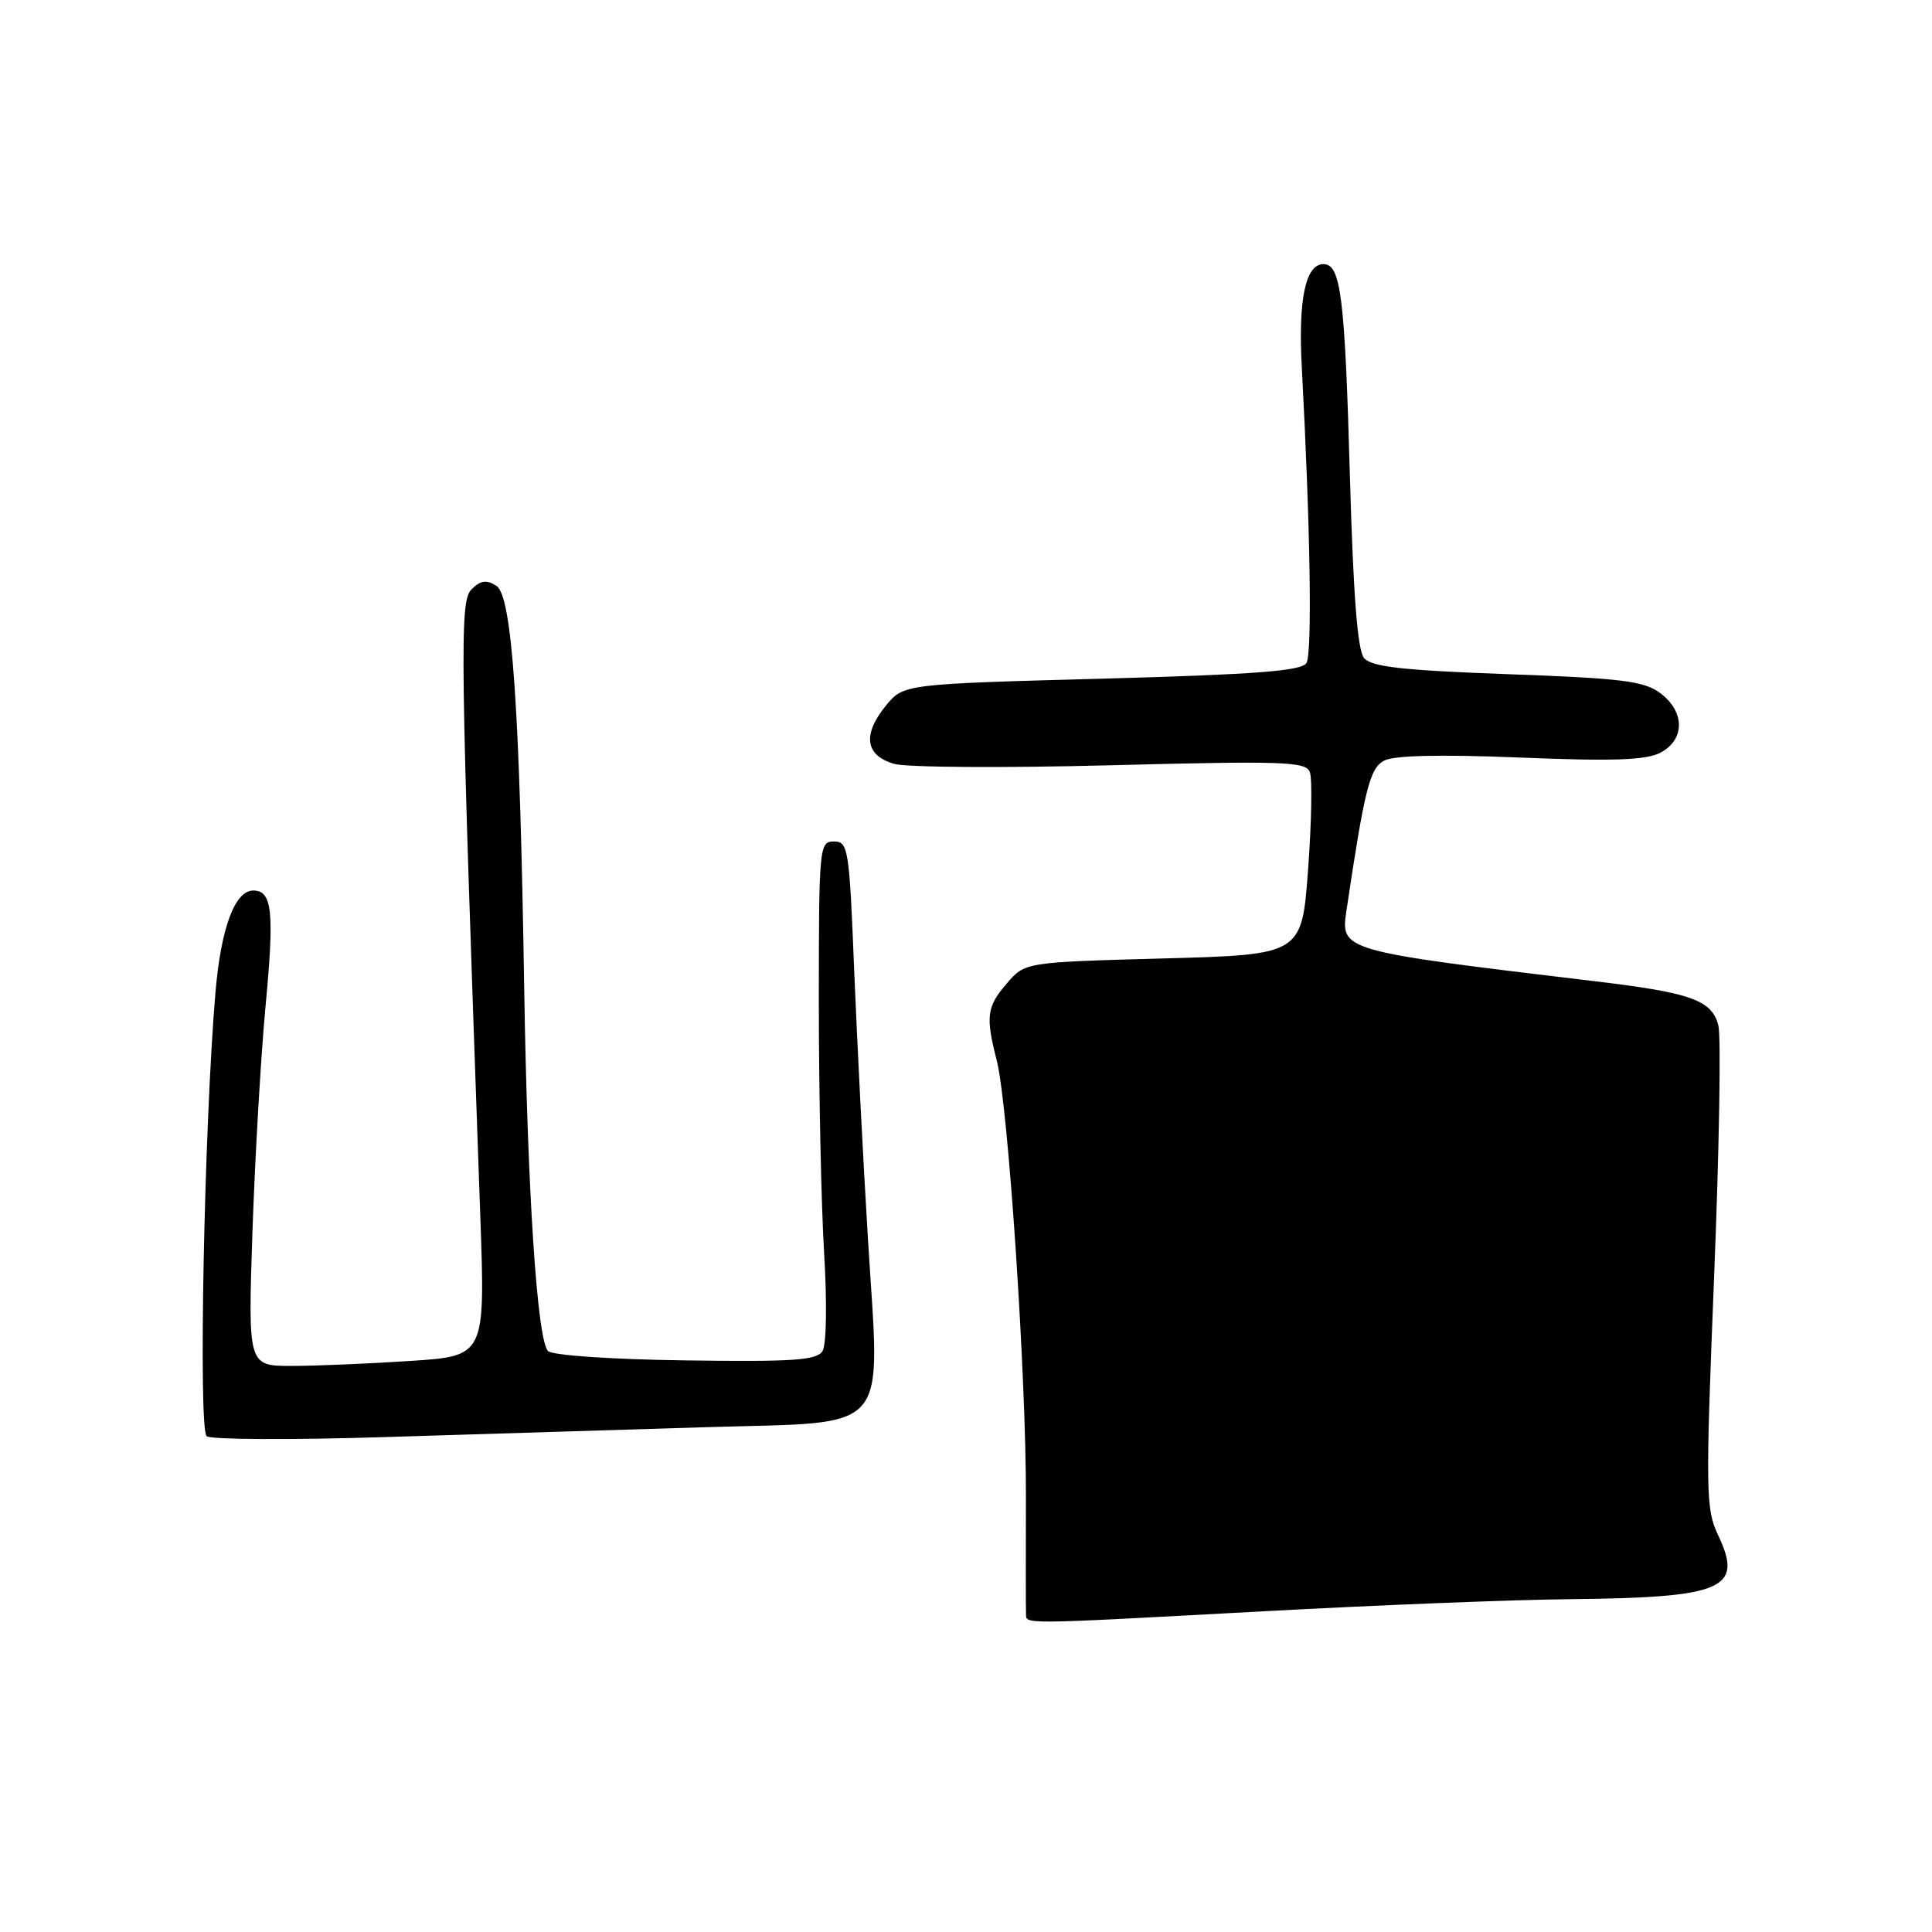 <?xml version="1.0" encoding="UTF-8" standalone="no"?>
<!DOCTYPE svg PUBLIC "-//W3C//DTD SVG 1.1//EN" "http://www.w3.org/Graphics/SVG/1.1/DTD/svg11.dtd" >
<svg xmlns="http://www.w3.org/2000/svg" xmlns:xlink="http://www.w3.org/1999/xlink" version="1.1" viewBox="0 0 256 256">
 <g >
 <path fill="currentColor"
d=" M 167.50 213.50 C 182.35 212.69 200.57 211.97 208.00 211.90 C 228.40 211.69 231.06 210.55 227.66 203.42 C 226.02 199.97 225.98 197.76 227.13 169.12 C 227.81 152.28 228.06 137.32 227.69 135.88 C 226.84 132.53 224.11 131.55 211.50 130.04 C 177.56 125.98 177.62 126.00 178.42 120.61 C 180.81 104.55 181.50 101.80 183.40 100.79 C 184.70 100.09 190.83 99.95 201.44 100.38 C 213.70 100.88 218.09 100.73 220.00 99.74 C 223.29 98.03 223.29 94.30 219.99 91.84 C 217.85 90.24 214.88 89.87 199.73 89.33 C 185.78 88.82 181.72 88.36 180.74 87.19 C 179.88 86.15 179.31 78.80 178.87 63.10 C 178.20 39.28 177.67 35.00 175.37 35.00 C 172.98 35.00 172.00 39.66 172.50 48.78 C 173.63 69.93 173.89 86.60 173.11 87.86 C 172.44 88.91 166.41 89.37 145.97 89.93 C 119.70 90.64 119.70 90.64 117.33 93.57 C 114.25 97.38 114.67 100.13 118.50 101.22 C 120.15 101.69 133.08 101.77 147.23 101.40 C 170.09 100.81 173.03 100.91 173.56 102.30 C 173.89 103.16 173.79 108.96 173.33 115.19 C 172.50 126.50 172.50 126.50 154.16 127.00 C 135.82 127.50 135.82 127.50 133.41 130.31 C 130.74 133.41 130.58 134.66 132.07 140.50 C 133.59 146.41 135.99 182.40 135.94 198.50 C 135.92 206.20 135.92 213.06 135.95 213.75 C 136.01 215.27 134.48 215.28 167.50 213.50 Z  M 93.49 189.11 C 118.47 188.35 116.61 190.49 115.01 164.21 C 114.38 153.92 113.56 137.85 113.18 128.50 C 112.54 112.39 112.39 111.50 110.50 111.50 C 108.56 111.50 108.50 112.17 108.50 133.00 C 108.50 144.82 108.82 159.68 109.20 166.02 C 109.60 172.62 109.51 178.17 108.99 179.02 C 108.23 180.25 105.15 180.46 90.85 180.26 C 81.03 180.13 73.19 179.59 72.62 179.02 C 71.18 177.58 69.89 158.02 69.46 131.00 C 68.88 93.80 67.85 78.93 65.77 77.62 C 64.45 76.79 63.67 76.90 62.48 78.09 C 60.87 79.70 60.96 85.97 63.64 161.09 C 64.30 179.68 64.30 179.68 54.40 180.33 C 48.96 180.69 41.88 180.99 38.68 180.99 C 32.86 181.00 32.86 181.00 33.45 163.25 C 33.78 153.49 34.56 140.05 35.18 133.39 C 36.37 120.77 36.08 118.00 33.56 118.00 C 31.12 118.00 29.28 122.95 28.55 131.50 C 27.06 148.90 26.26 189.48 27.39 190.31 C 28.00 190.76 38.62 190.81 51.00 190.42 C 63.38 190.04 82.50 189.45 93.49 189.11 Z "/>
</g>
</svg>